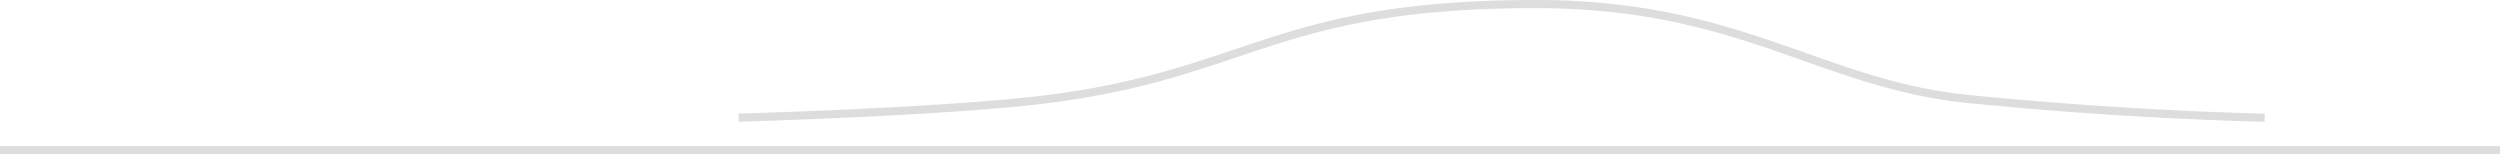 <svg xmlns="http://www.w3.org/2000/svg" viewBox="0 0 308 19"  stroke="#D8D8D8" fill="none"><path d="M91.006 14.497c14.03-.44 25.253-1.043 33.67-1.812C153.7 10.035 155.405.5 189.215.5c25.254 0 35.075 9.88 53.313 11.7a508.41 508.41 0 0 0 36.478 2.306M0 18.5h308" stroke-opacity=".87"/></svg>

